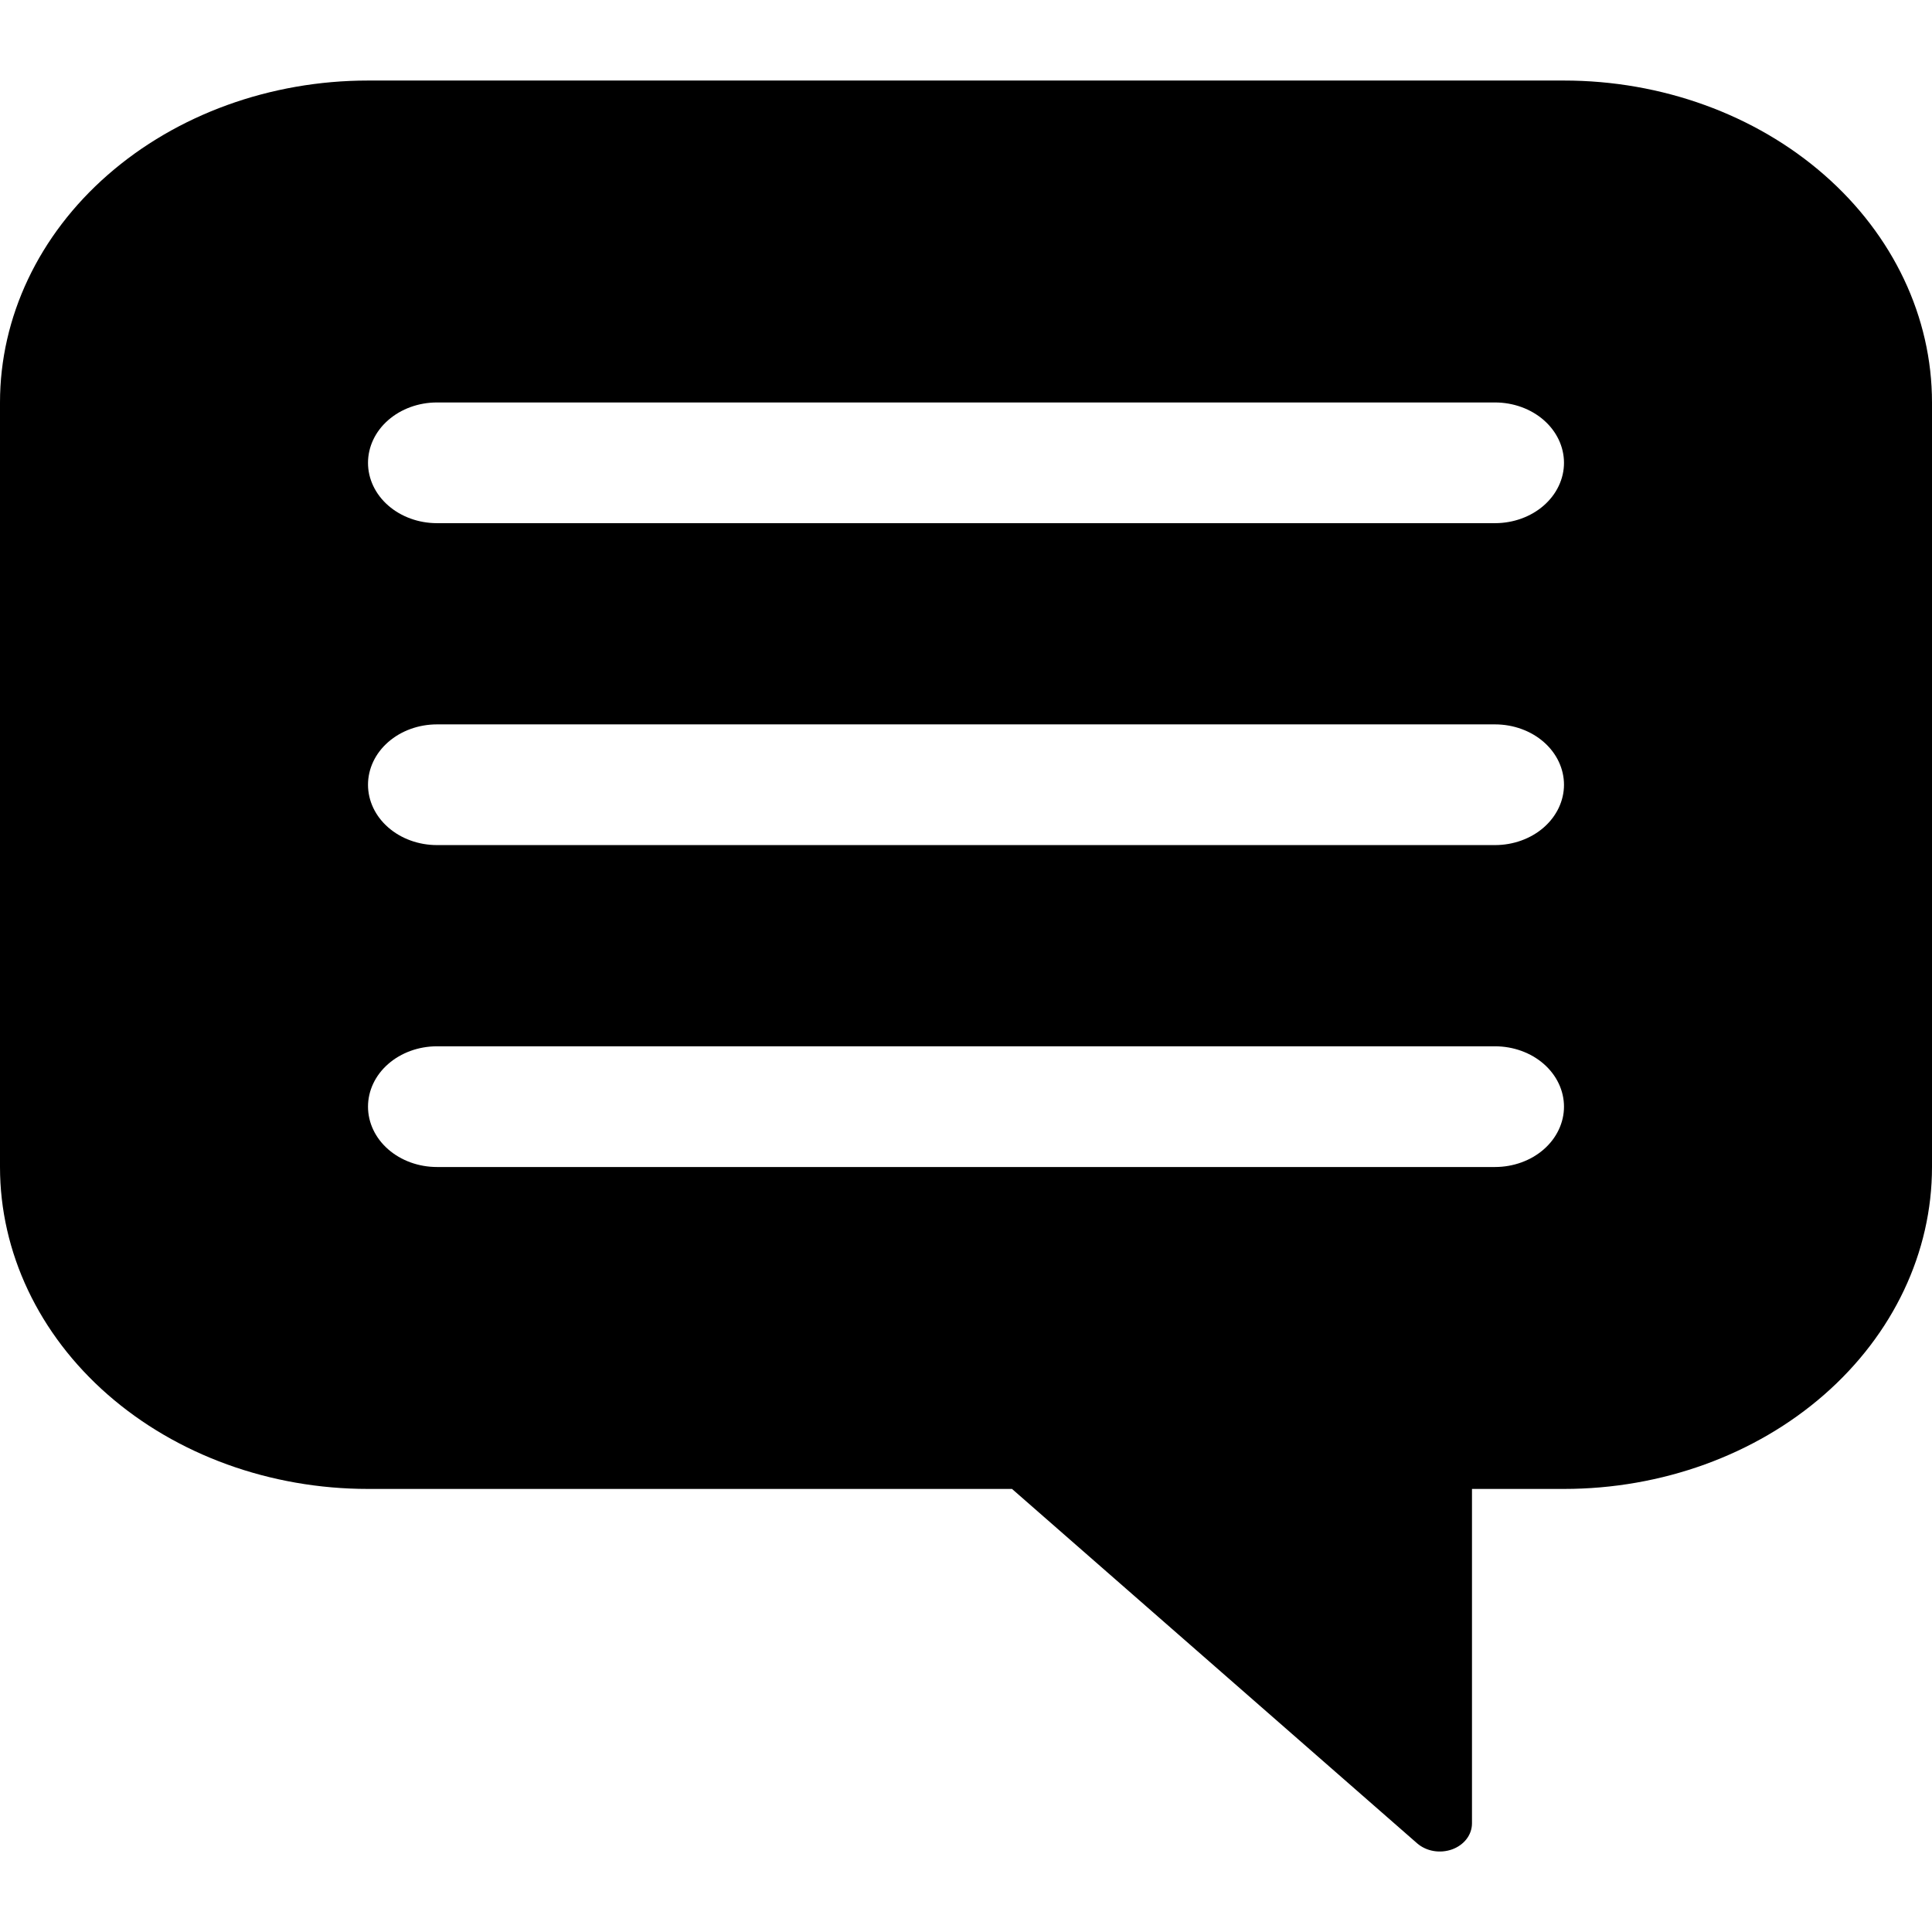 <svg id="blog" width="48" height="48" viewBox="0 0 48 44" fill="none" xmlns="http://www.w3.org/2000/svg">
<g clip-path="url(#clip0_6013_51503)">
<path d="M38.857 0.001H9.143C6.718 0.001 4.393 0.844 2.678 2.344C0.963 3.843 0 5.878 0 7.999L0 26.994C0 29.115 0.963 31.15 2.678 32.65C4.393 34.15 6.718 34.992 9.143 34.992H25.143L35.206 43.795C35.318 43.893 35.46 43.96 35.615 43.987C35.77 44.014 35.931 44 36.078 43.947C36.224 43.894 36.349 43.804 36.437 43.689C36.525 43.574 36.571 43.439 36.571 43.3V34.992H38.857C41.282 34.992 43.608 34.15 45.322 32.65C47.037 31.15 48 29.115 48 26.994V7.999C48 5.878 47.037 3.843 45.322 2.344C43.608 0.844 41.282 0.001 38.857 0.001ZM37.143 26.994H10.857C10.402 26.994 9.966 26.836 9.645 26.555C9.323 26.274 9.143 25.892 9.143 25.495C9.143 25.097 9.323 24.715 9.645 24.434C9.966 24.153 10.402 23.995 10.857 23.995H37.143C37.597 23.995 38.034 24.153 38.355 24.434C38.676 24.715 38.857 25.097 38.857 25.495C38.857 25.892 38.676 26.274 38.355 26.555C38.034 26.836 37.597 26.994 37.143 26.994ZM37.143 18.996H10.857C10.402 18.996 9.966 18.838 9.645 18.557C9.323 18.276 9.143 17.894 9.143 17.497C9.143 17.099 9.323 16.717 9.645 16.436C9.966 16.155 10.402 15.997 10.857 15.997H37.143C37.597 15.997 38.034 16.155 38.355 16.436C38.676 16.717 38.857 17.099 38.857 17.497C38.857 17.894 38.676 18.276 38.355 18.557C38.034 18.838 37.597 18.996 37.143 18.996ZM37.143 10.998H10.857C10.402 10.998 9.966 10.84 9.645 10.559C9.323 10.278 9.143 9.896 9.143 9.499C9.143 9.101 9.323 8.719 9.645 8.438C9.966 8.157 10.402 7.999 10.857 7.999H37.143C37.597 7.999 38.034 8.157 38.355 8.438C38.676 8.719 38.857 9.101 38.857 9.499C38.857 9.896 38.676 10.278 38.355 10.559C38.034 10.84 37.597 10.998 37.143 10.998Z" fill="currentColor"/>
</g>
<defs>
<clipPath id="clip0_6013_51503">
<rect width="48" height="44" fill="white" transform="translate(0 0.001)"/>
</clipPath>
</defs>
</svg>
